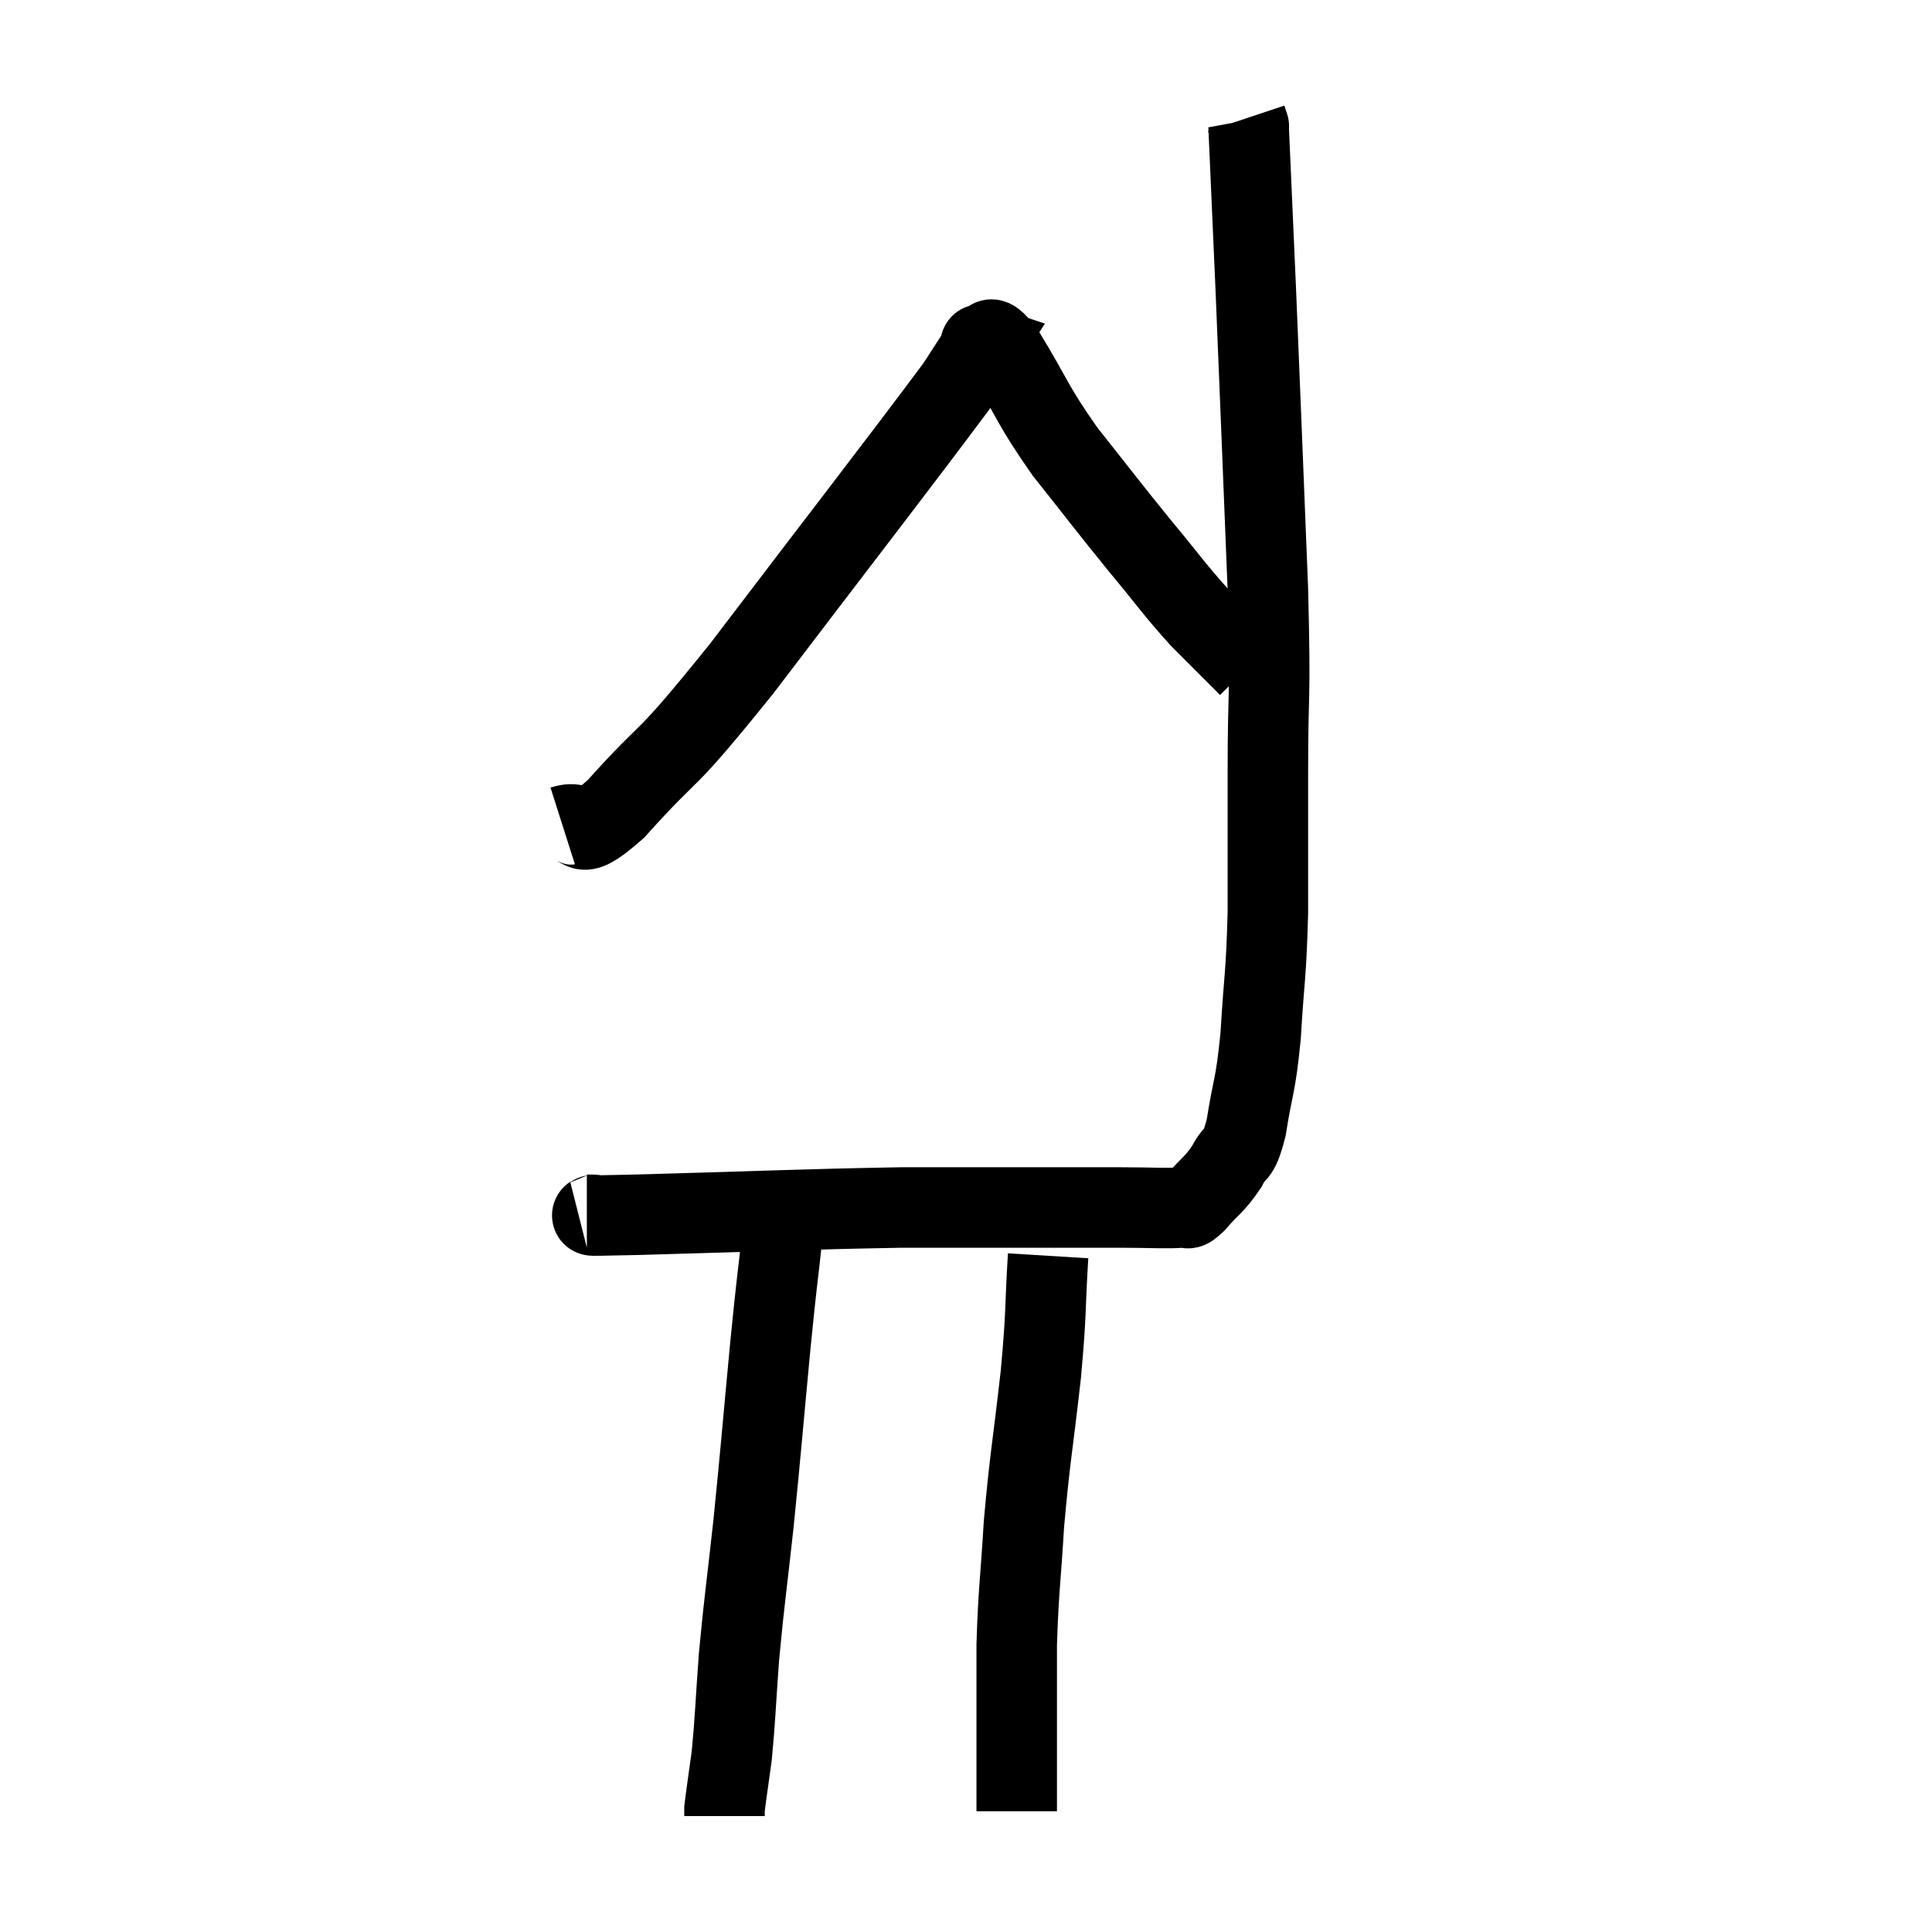 <svg width="48" height="48" viewBox="0 0 48 48" xmlns="http://www.w3.org/2000/svg"><path d="M 14.58 30.18 C 15.21 30.18, 13.89 30.225, 15.84 30.18 C 19.11 30.09, 19.845 30.045, 22.38 30 C 24.18 30, 24.615 30, 25.98 30 C 26.91 30, 26.985 30, 27.84 30 C 28.62 30, 28.935 30.03, 29.4 30 C 29.55 29.94, 29.43 30.135, 29.7 29.88 C 30.09 29.43, 30.165 29.445, 30.48 28.98 C 30.72 28.5, 30.75 28.83, 30.96 28.02 C 31.14 26.88, 31.185 27.075, 31.32 25.74 C 31.41 24.21, 31.455 24.315, 31.5 22.68 C 31.5 20.94, 31.5 21.21, 31.5 19.2 C 31.5 16.92, 31.575 17.64, 31.5 14.64 C 31.35 10.92, 31.32 10.08, 31.2 7.2 C 31.11 5.16, 31.065 4.14, 31.02 3.12 C 31.02 3.12, 31.035 3.165, 31.02 3.12 L 30.96 2.94" fill="none" stroke="black" stroke-width="2"></path><path d="M 13.98 20.52 C 14.64 20.31, 14.19 21.075, 15.3 20.1 C 16.86 18.36, 16.305 19.245, 18.42 16.62 C 21.09 13.11, 22.26 11.61, 23.76 9.6 C 24.09 9.09, 24.255 8.835, 24.42 8.58 C 24.42 8.58, 24.42 8.58, 24.42 8.58 C 24.42 8.58, 24.285 8.535, 24.42 8.58 C 24.69 8.67, 24.45 8.1, 24.96 8.76 C 25.71 9.99, 25.62 10.02, 26.46 11.22 C 27.39 12.39, 27.48 12.525, 28.32 13.56 C 29.07 14.46, 29.145 14.61, 29.82 15.36 C 30.42 15.96, 30.72 16.26, 31.02 16.56 C 31.02 16.56, 31.02 16.56, 31.02 16.56 L 31.02 16.56" fill="none" stroke="black" stroke-width="2"></path><path d="M 19.44 30.66 C 19.29 32.04, 19.32 31.62, 19.14 33.42 C 18.93 35.64, 18.915 35.925, 18.72 37.86 C 18.54 39.51, 18.495 39.72, 18.36 41.16 C 18.27 42.39, 18.27 42.675, 18.18 43.62 C 18.09 44.28, 18.045 44.565, 18 44.94 L 18 45.12" fill="none" stroke="black" stroke-width="2"></path><path d="M 26.04 31.2 C 25.95 32.67, 26.01 32.475, 25.86 34.14 C 25.65 36, 25.59 36.18, 25.44 37.86 C 25.35 39.36, 25.305 39.465, 25.26 40.86 C 25.26 42.15, 25.26 42.48, 25.26 43.44 C 25.26 44.07, 25.26 44.31, 25.26 44.7 C 25.26 44.85, 25.26 44.925, 25.26 45 L 25.26 45" fill="none" stroke="black" stroke-width="2"></path></svg>